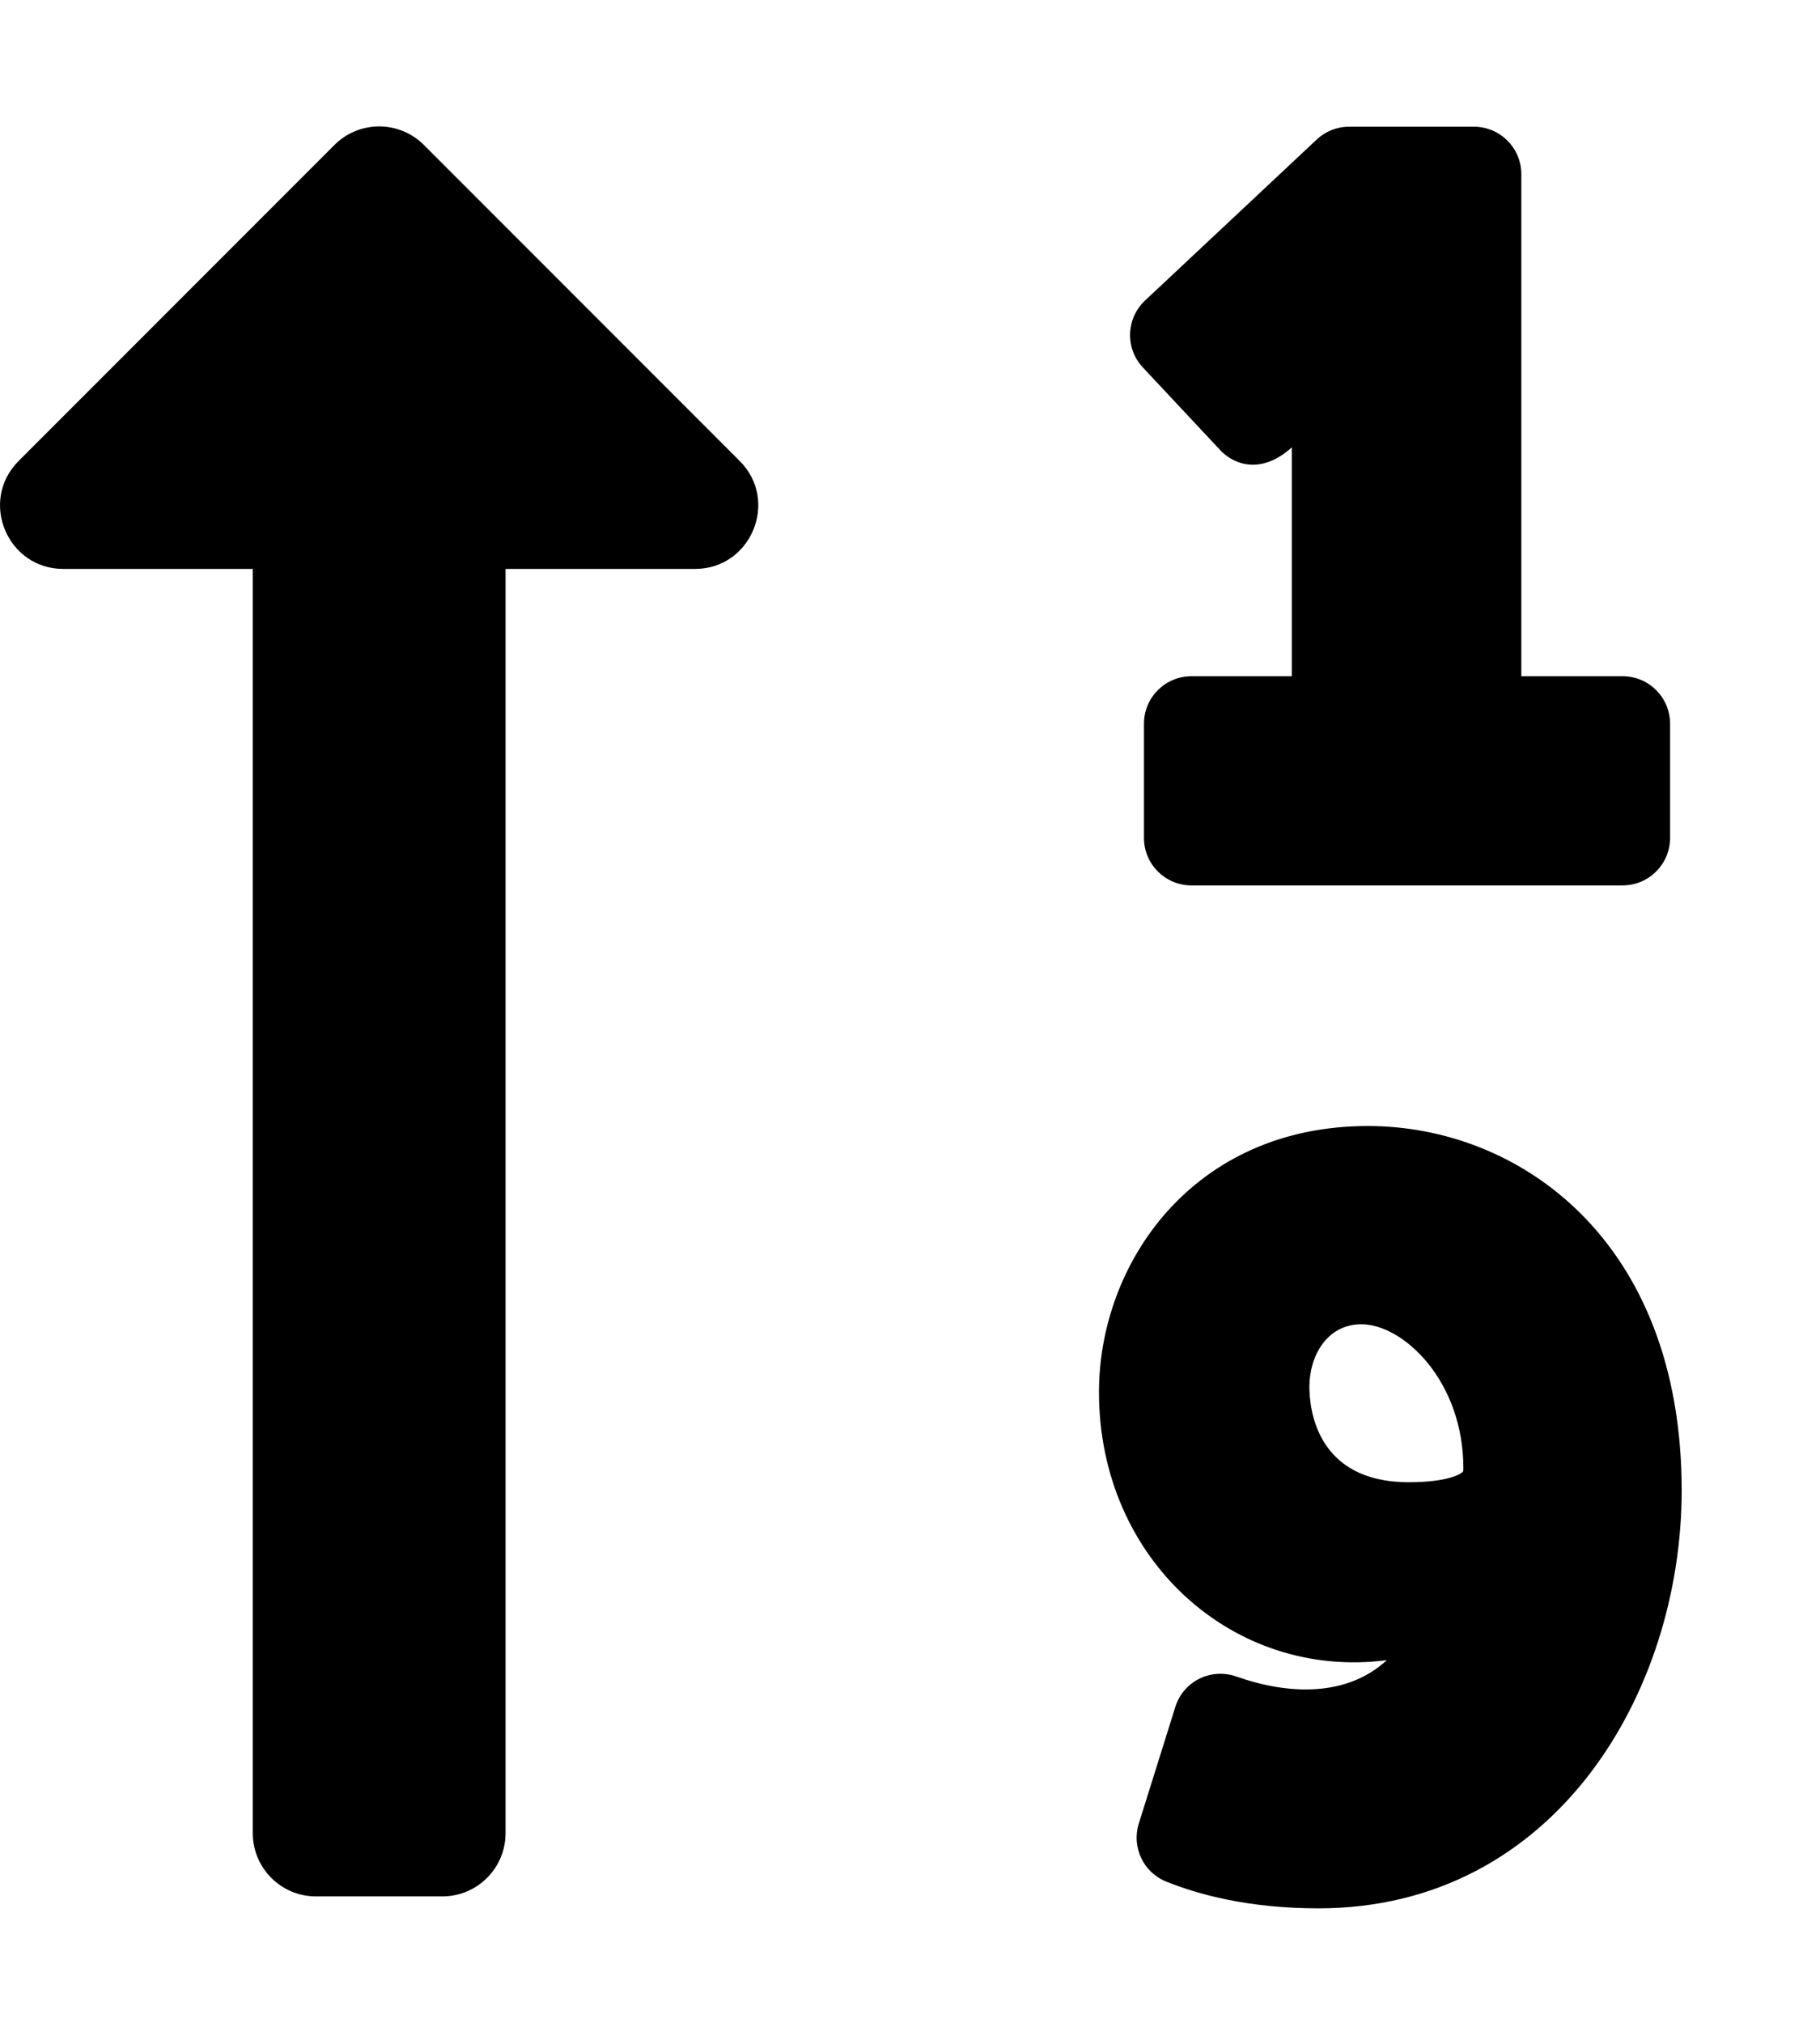 <svg xmlns="http://www.w3.org/2000/svg" width="18" height="20" viewBox="0 0 18 20">
<path d="M12.063 4.445l-0.76-0.812c-0.177-0.189-0.167-0.485 0.022-0.662l1.697-1.591c0.084-0.079 0.196-0.127 0.321-0.127 0 0 0 0 0 0h1.234c0.259 0 0.469 0.21 0.469 0.469v4.964h1.002c0.259 0 0.469 0.21 0.469 0.469v1.13c0 0.259-0.21 0.469-0.469 0.469h-4.265c-0.259 0-0.469-0.21-0.469-0.469v-1.13c0-0.259 0.21-0.469 0.469-0.469h0.993v-2.263c-0.283 0.257-0.555 0.192-0.713 0.023zM10.869 13.764c0-1.276 0.932-2.631 2.66-2.631 1.494 0 3.103 1.127 3.103 3.603 0 2.003-1.259 4.132-3.593 4.132-0.697 0-1.193-0.139-1.506-0.265-0.226-0.091-0.343-0.342-0.27-0.574l0.361-1.152c0.079-0.254 0.353-0.39 0.604-0.301 0.509 0.18 1.089 0.206 1.488-0.162-1.513 0.198-2.847-0.991-2.847-2.649zM14.473 14.519c0-0.871-0.598-1.426-1.009-1.426-0.338 0-0.514 0.311-0.514 0.618 0 0.221 0.071 0.944 0.983 0.944 0.39 0 0.523-0.084 0.537-0.107 0.001-0.002 0.003-0.011 0.003-0.030zM0.626 5.625h1.874v12.5c0 0.345 0.28 0.625 0.625 0.625h1.25c0.345 0 0.625-0.28 0.625-0.625v-12.5h1.874c0.555 0 0.835-0.674 0.442-1.067l-3.124-3.125c-0.244-0.244-0.64-0.244-0.884 0l-3.124 3.125c-0.393 0.393-0.114 1.067 0.442 1.067z"></path>
</svg>
